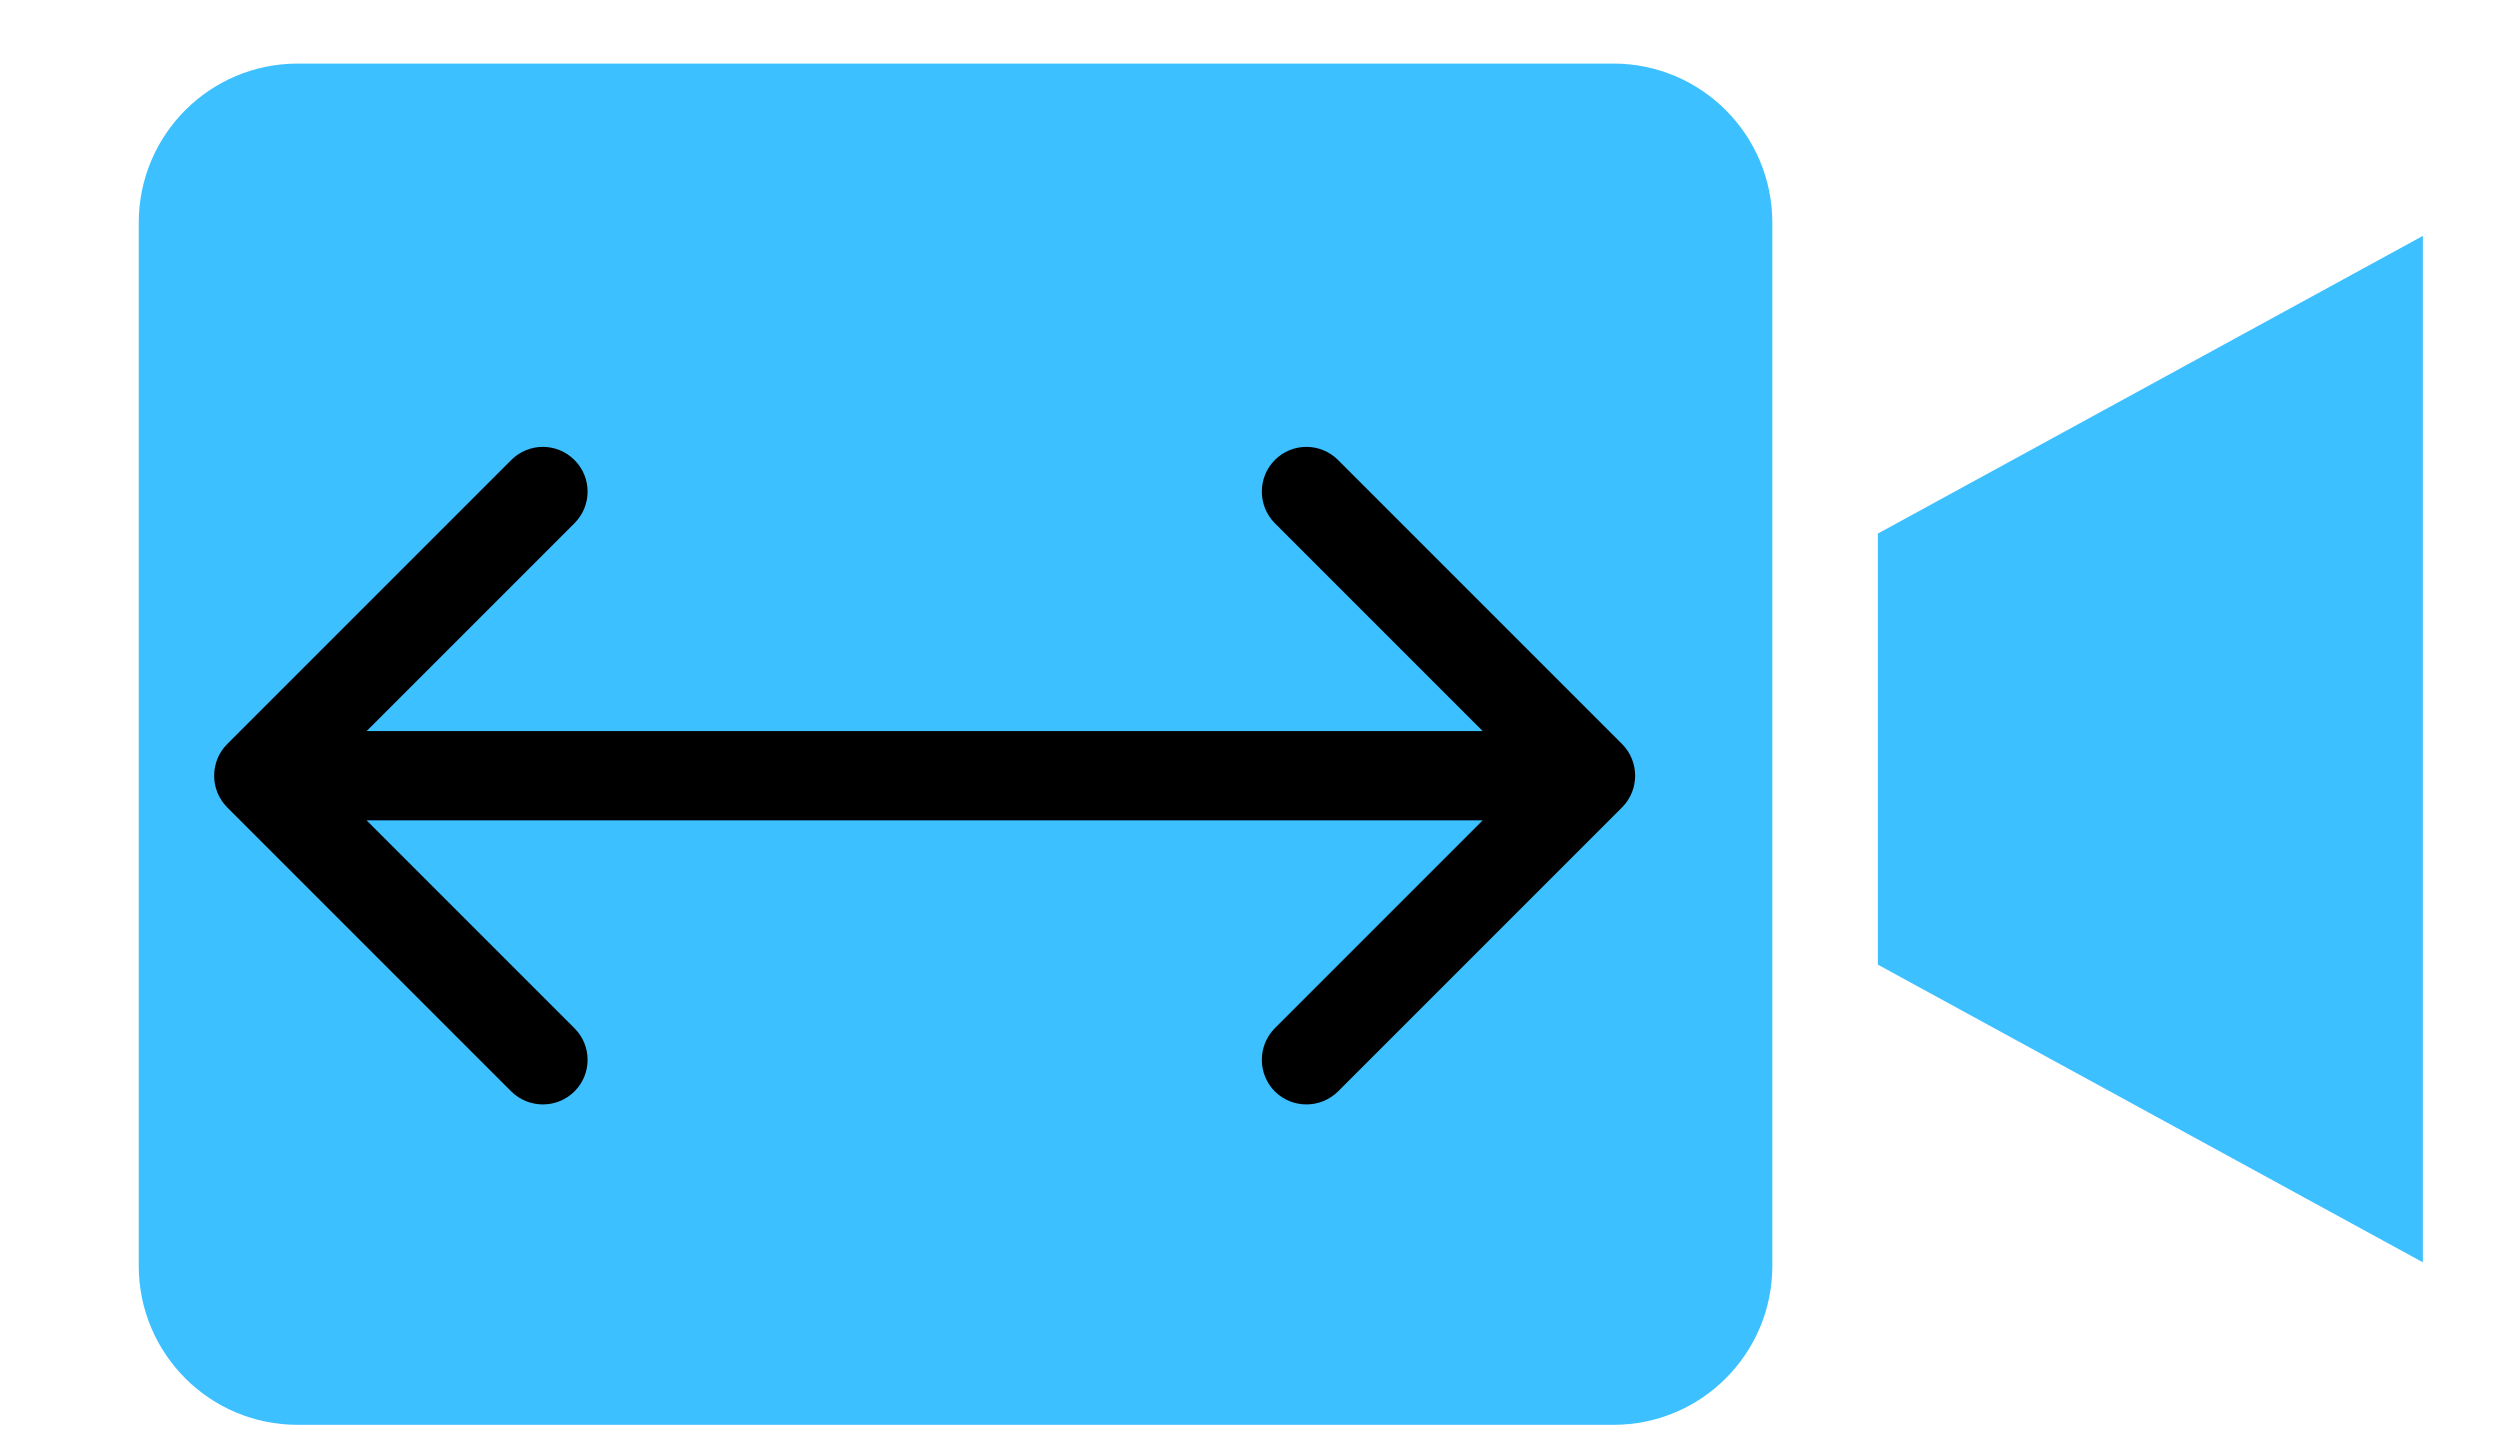 <svg width="14" height="8" viewBox="0 0 14 8" fill="none" xmlns="http://www.w3.org/2000/svg">
<path d="M9.036 0.356H1.666C1.175 0.357 0.778 0.754 0.777 1.245V7.091C0.778 7.581 1.175 7.979 1.666 7.979H9.036C9.527 7.979 9.924 7.581 9.925 7.091V1.245C9.924 0.754 9.527 0.357 9.036 0.356Z" fill="#3CC0FF"/>
<path d="M10.516 5.402L13.568 7.069V1.321L10.516 2.988V5.402Z" fill="#3CC0FF"/>
<path d="M1.272 4.167C1.175 4.265 1.175 4.423 1.272 4.521L2.863 6.112C2.961 6.209 3.119 6.209 3.217 6.112C3.315 6.014 3.315 5.856 3.217 5.758L1.803 4.344L3.217 2.93C3.315 2.832 3.315 2.674 3.217 2.576C3.119 2.478 2.961 2.478 2.863 2.576L1.272 4.167ZM9.084 4.521C9.181 4.423 9.181 4.265 9.084 4.167L7.493 2.576C7.395 2.478 7.237 2.478 7.139 2.576C7.042 2.674 7.042 2.832 7.139 2.93L8.553 4.344L7.139 5.758C7.042 5.856 7.042 6.014 7.139 6.112C7.237 6.209 7.395 6.209 7.493 6.112L9.084 4.521ZM1.449 4.594L8.907 4.594L8.907 4.094L1.449 4.094L1.449 4.594Z" fill="black"/>
</svg>
